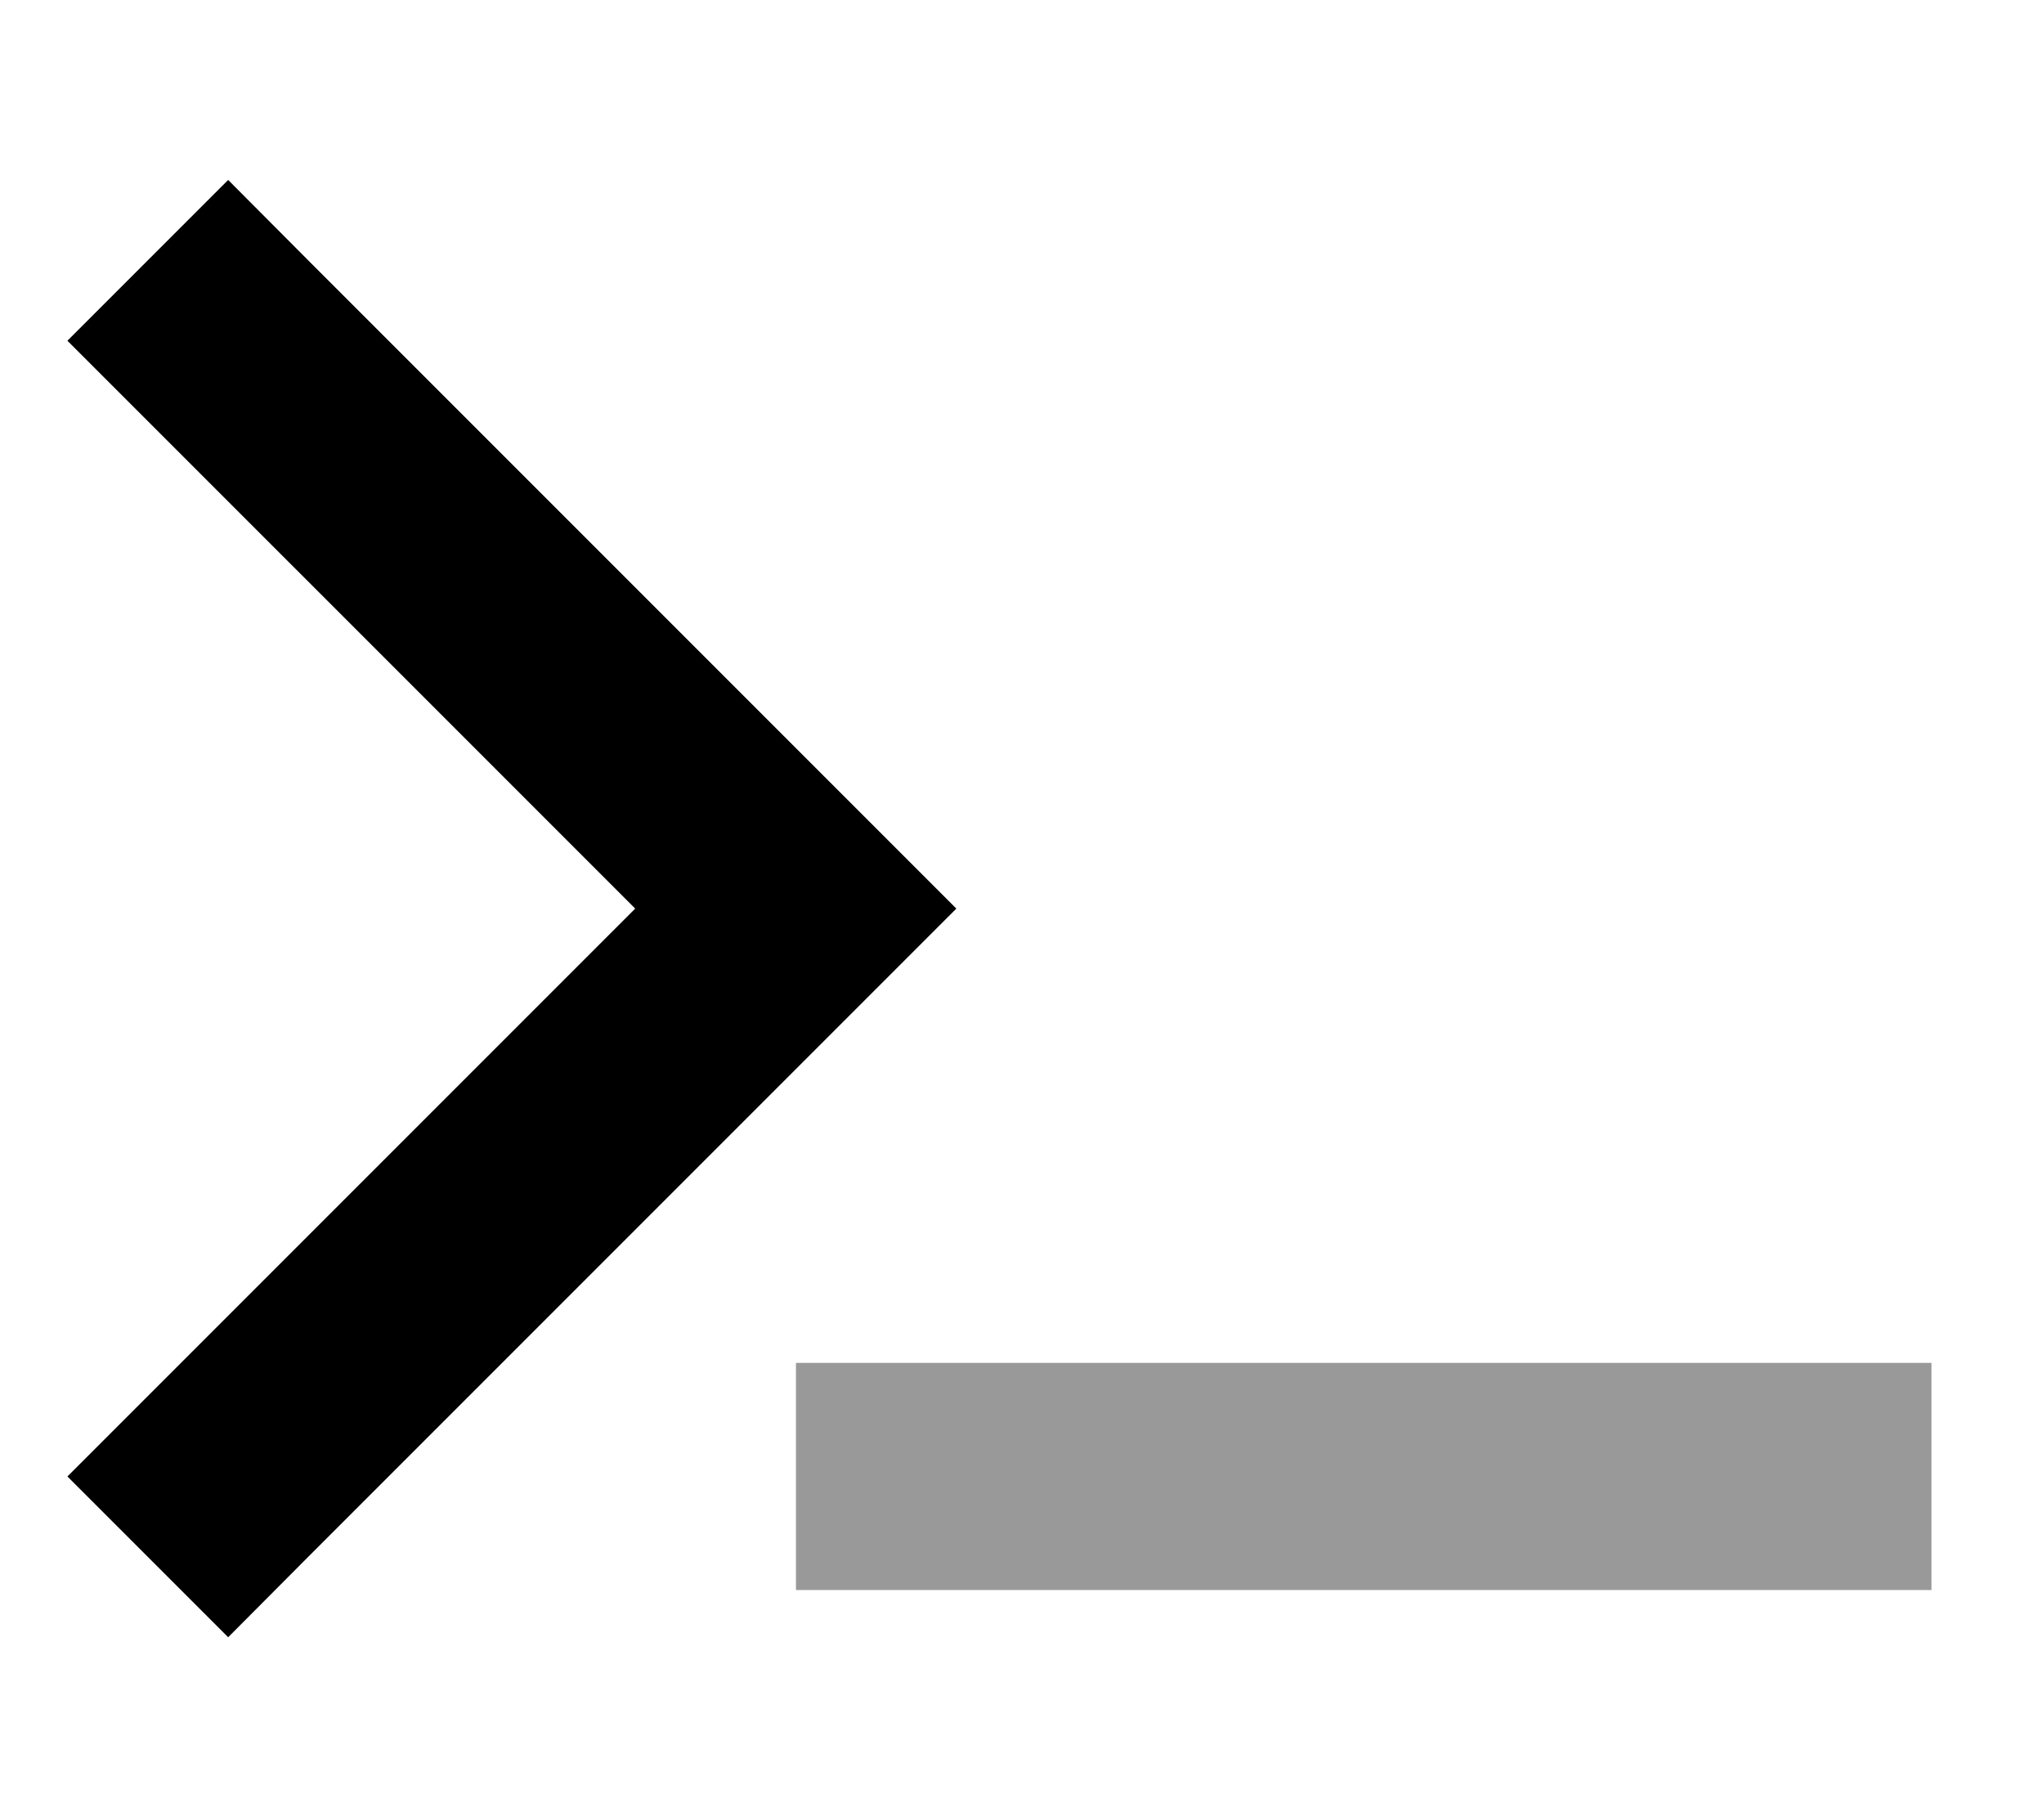 <svg fill="currentColor" xmlns="http://www.w3.org/2000/svg" viewBox="0 0 576 512"><!--! Font Awesome Pro 7.0.1 by @fontawesome - https://fontawesome.com License - https://fontawesome.com/license (Commercial License) Copyright 2025 Fonticons, Inc. --><path opacity=".4" fill="currentColor" d="M224.3 384l320 0 0 64-320 0 0-64z"/><path fill="currentColor" d="M19 96L41.6 118.6 179 256 41.6 393.4 19 416 64.3 461.3 86.9 438.6 246.9 278.6 269.5 256 246.9 233.4 86.9 73.4 64.3 50.7 19 96z"/></svg>